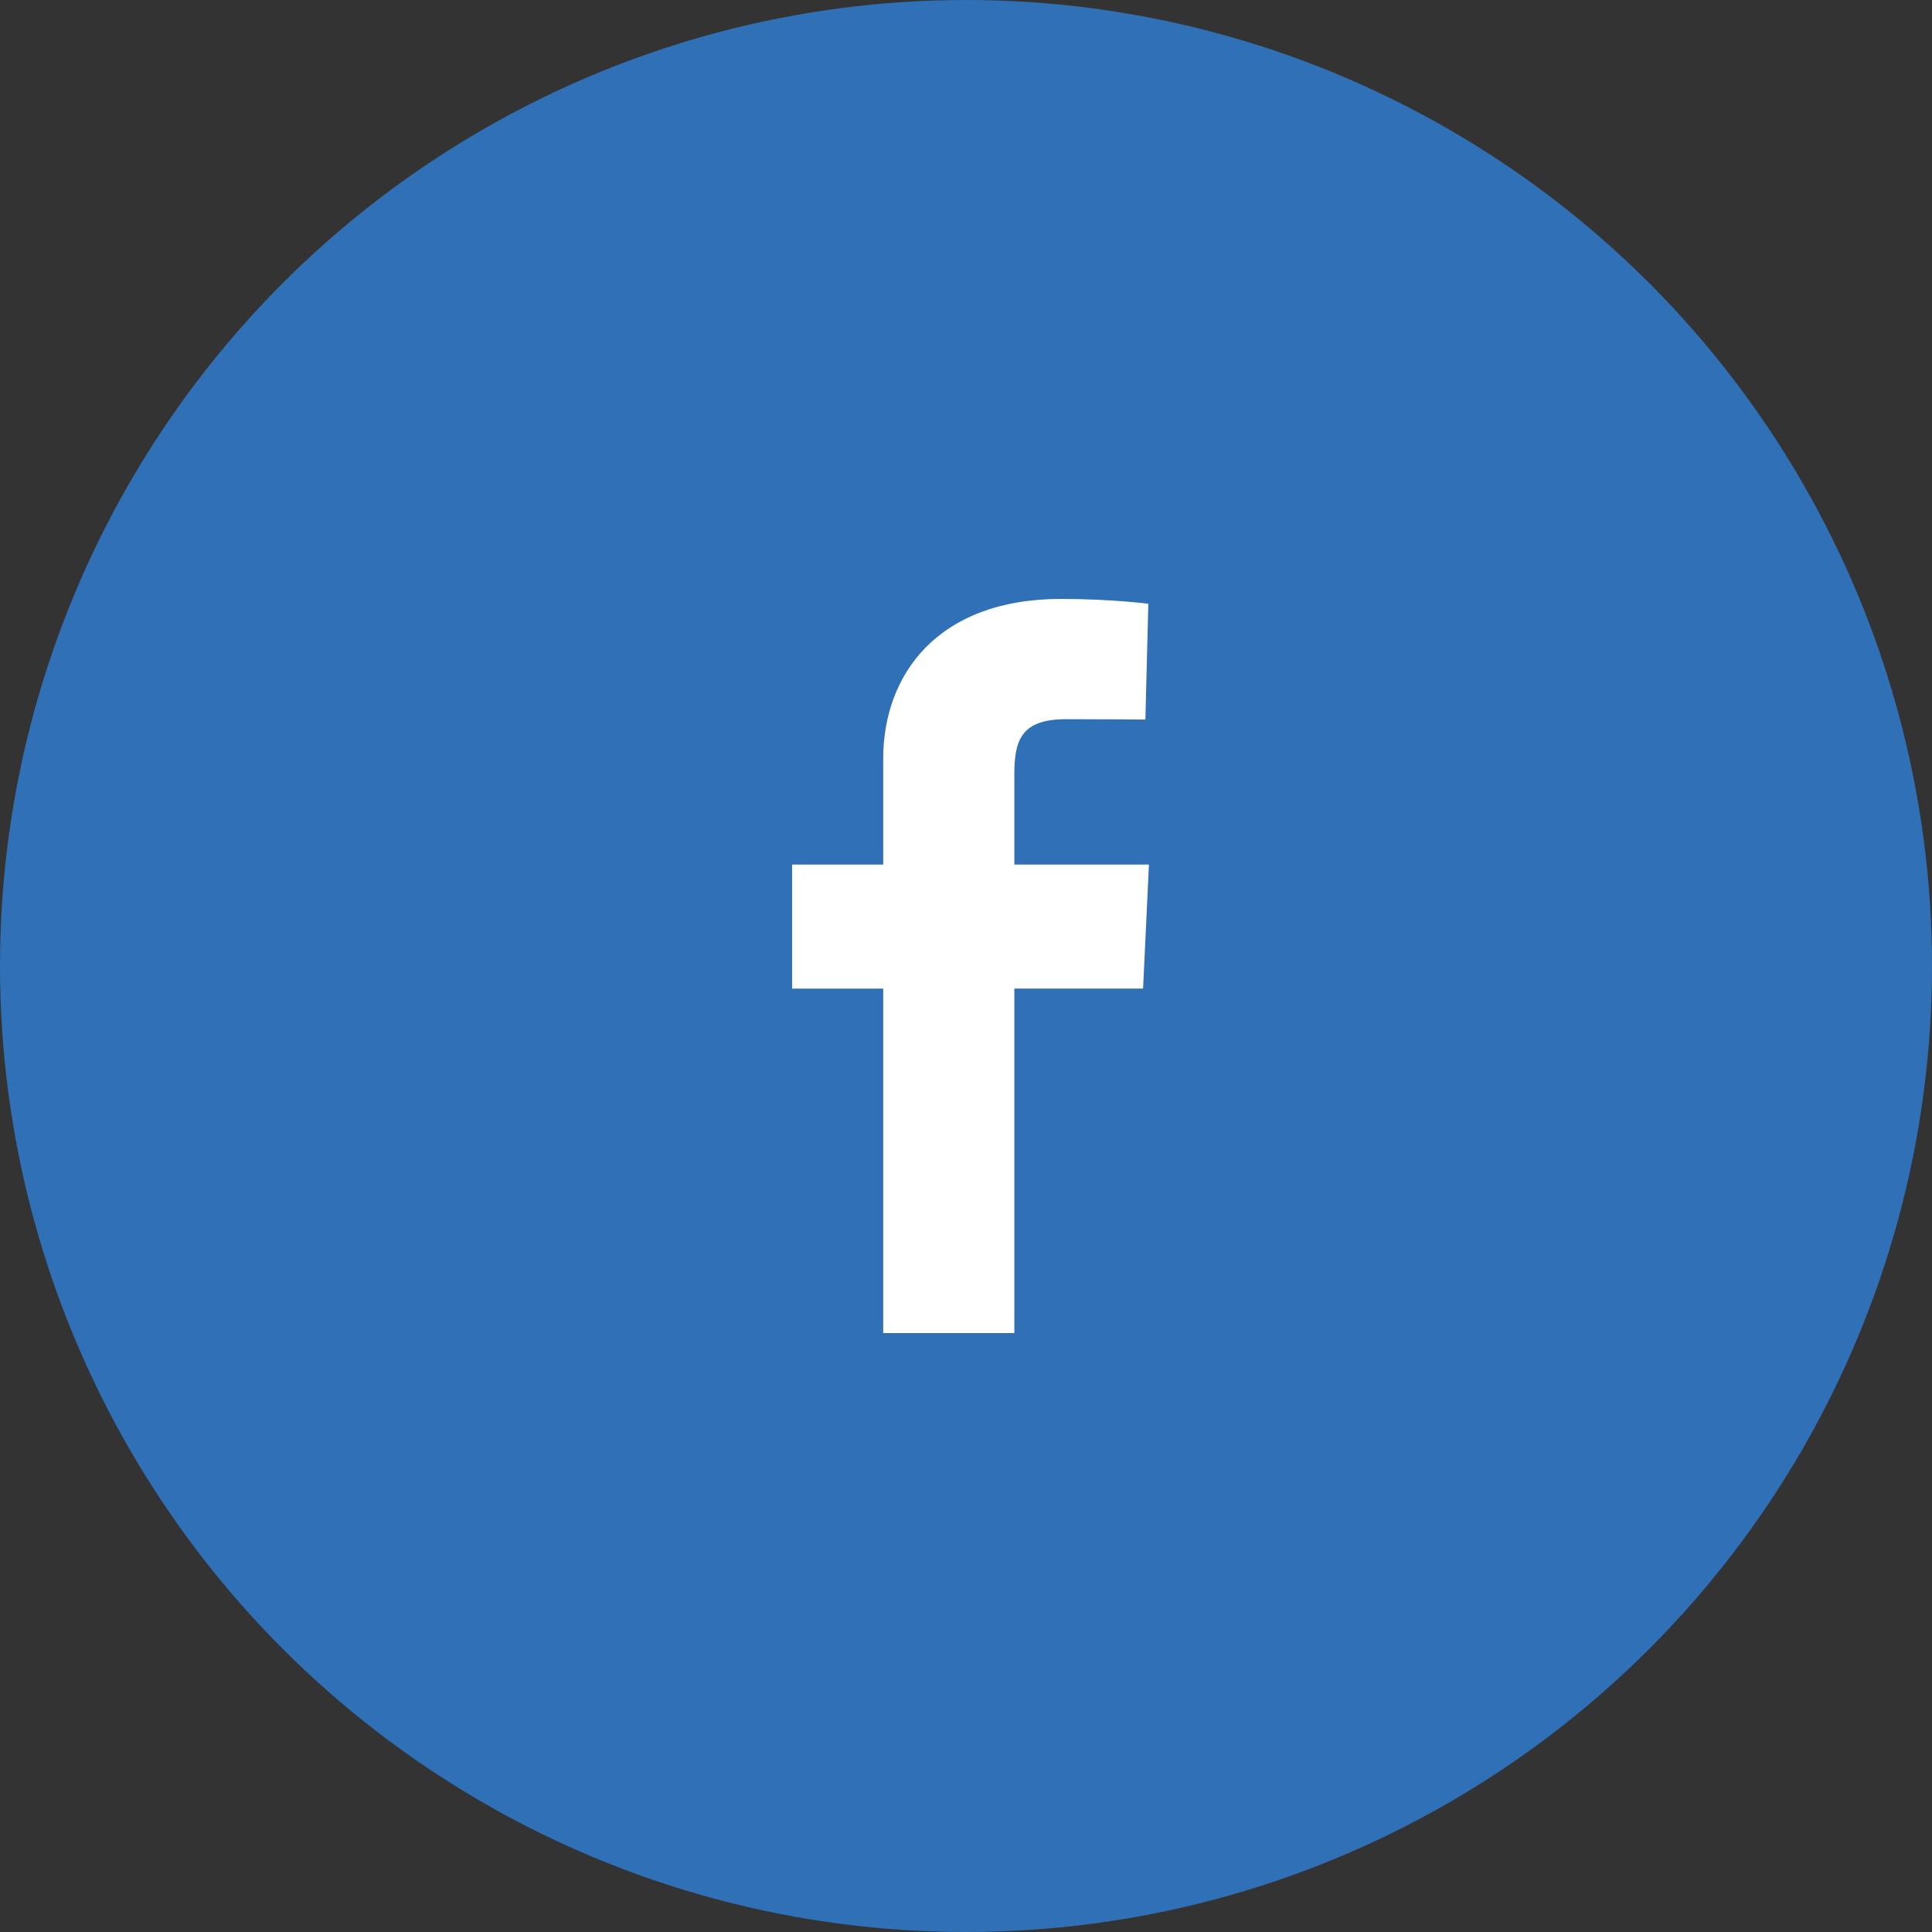 <svg xmlns="http://www.w3.org/2000/svg" width="100" height="100" fill="none" viewBox="0 0 100 100">
  <rect x="0" y="0" width="100" height="100" fill="#333333" stroke="none"/>
  <circle cx="50" cy="50" r="50" fill="#2F70B6"/>
  <path fill="#ffffff"
        d="M45.715 69V51.17H41v-6.42h4.715v-5.484c0-4.309 2.785-8.266 9.202-8.266 2.599 0 4.52.25 4.52.25l-.152 5.994s-1.959-.019-4.097-.019c-2.314 0-2.685 1.067-2.685 2.837v4.687h6.966l-.303 6.42h-6.663V69h-6.788z"/>
</svg>
